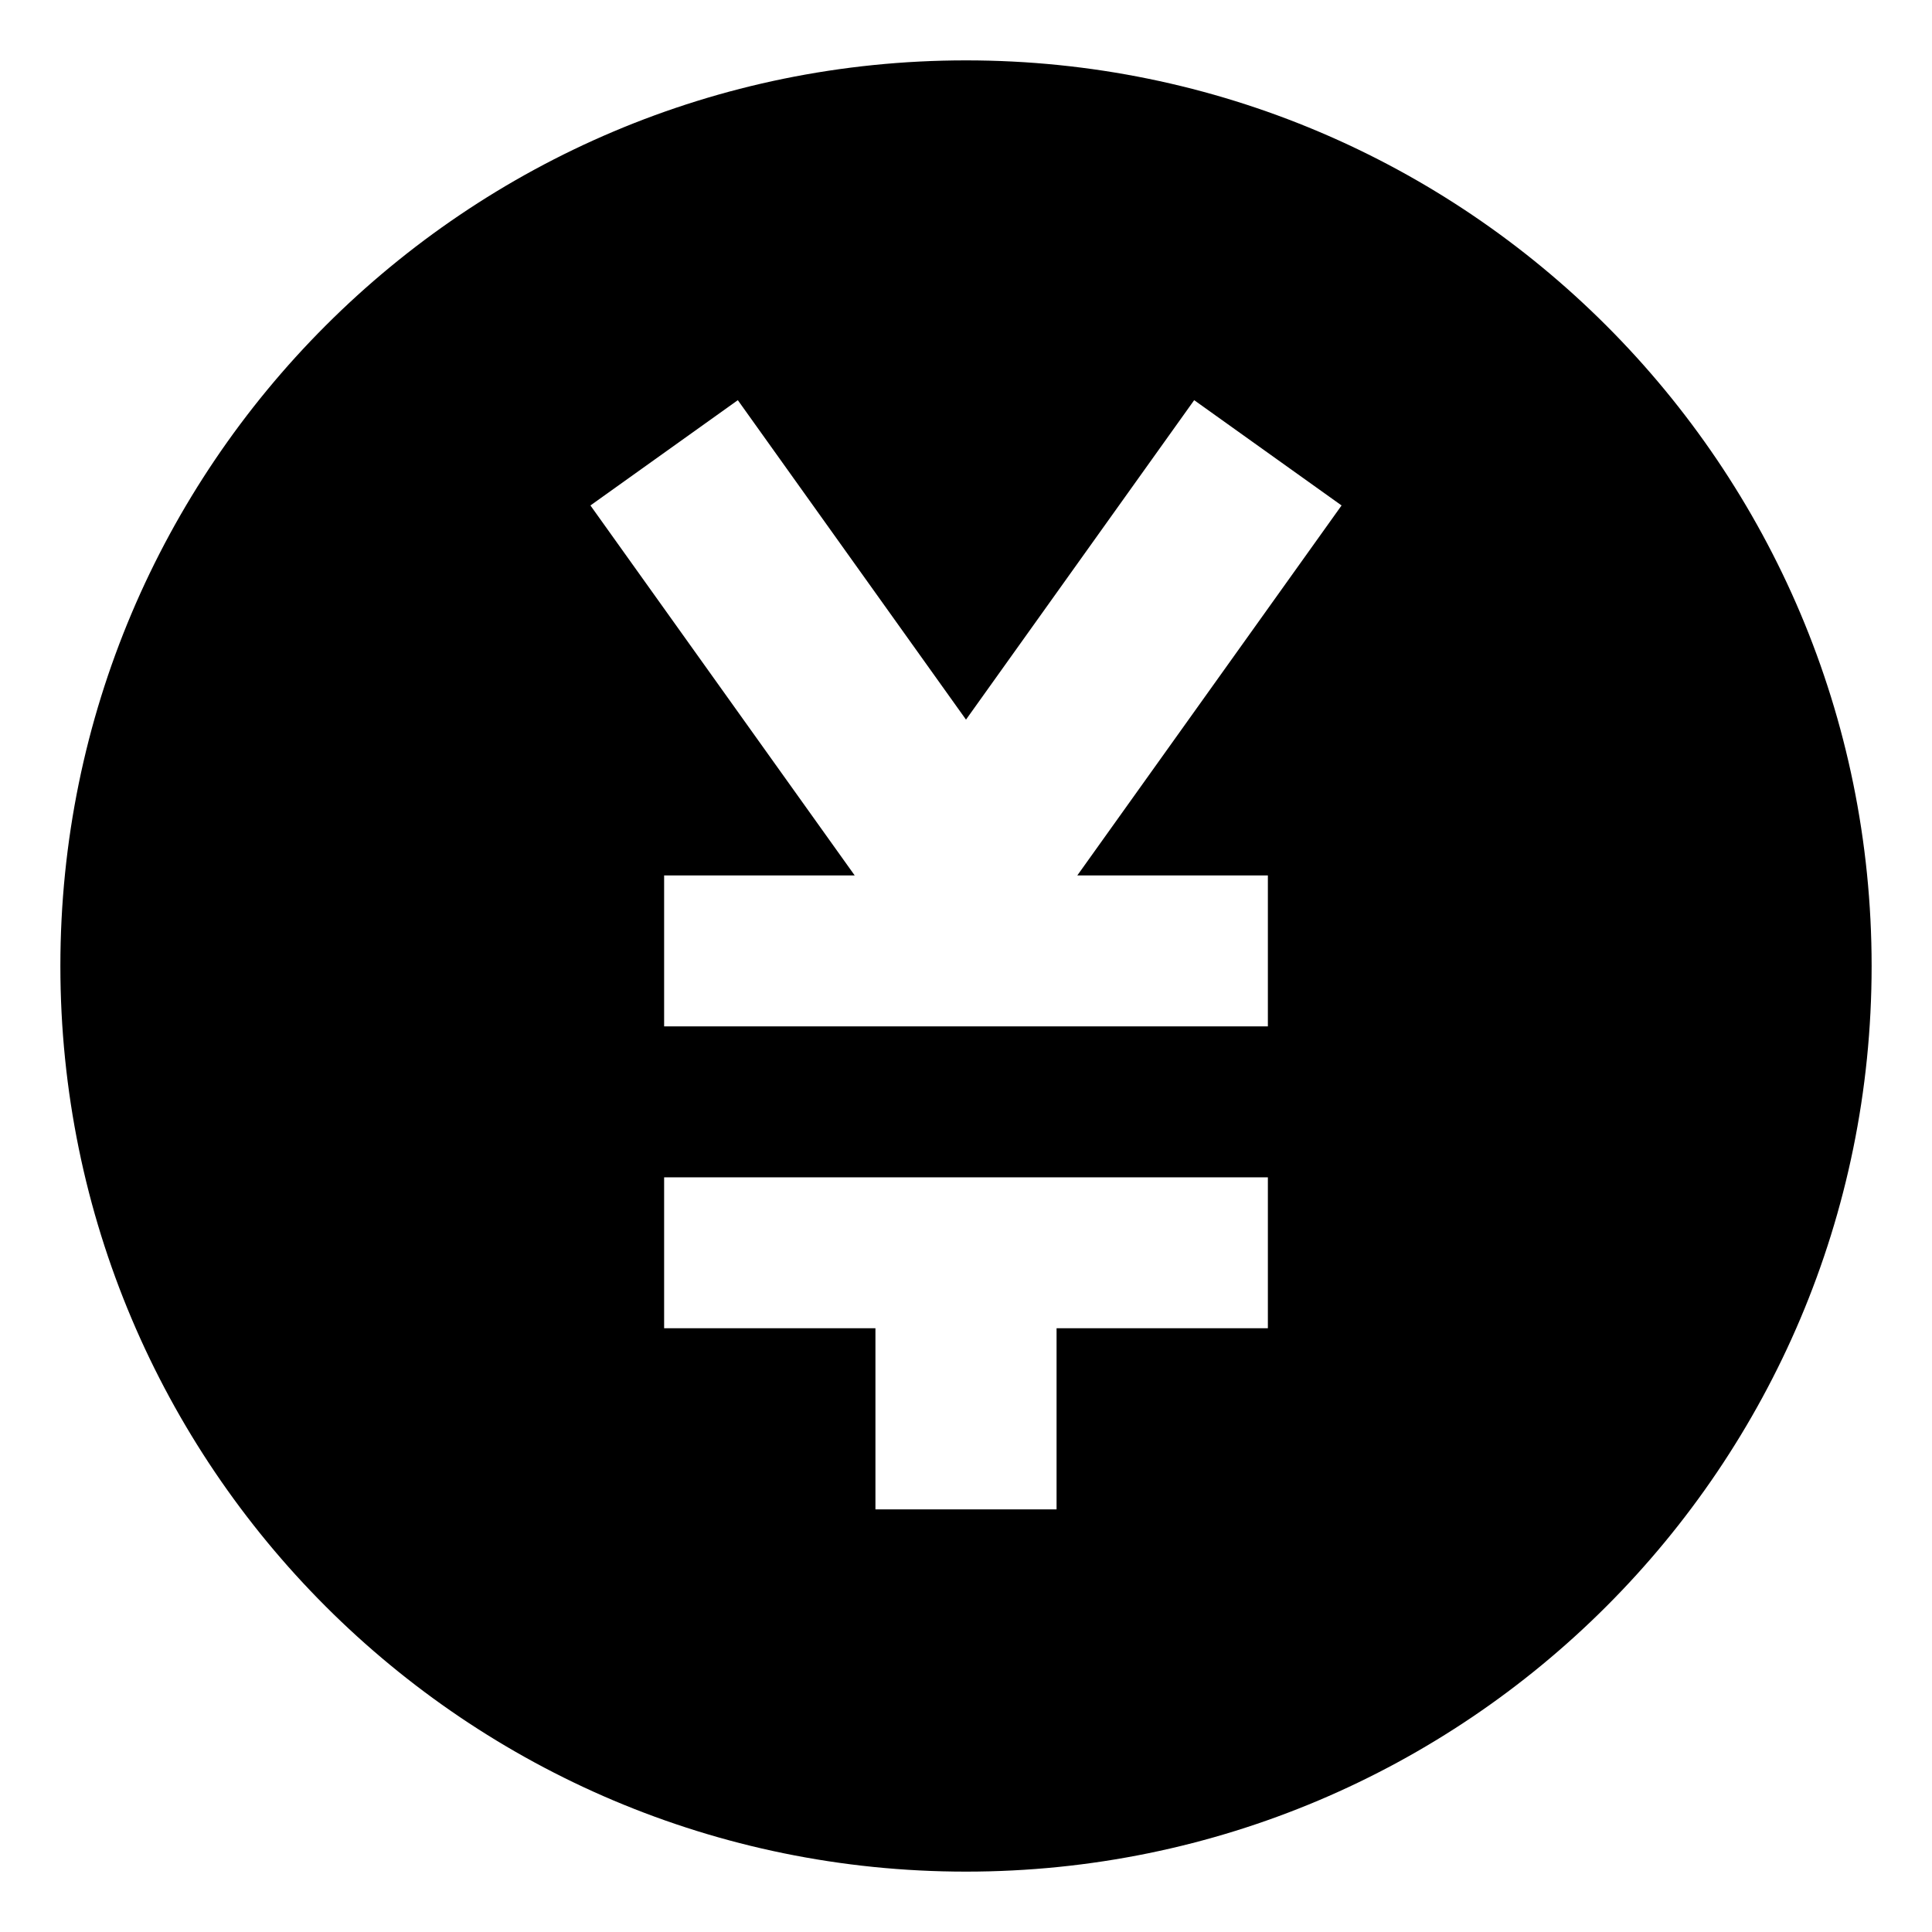 <svg xmlns="http://www.w3.org/2000/svg" viewBox="0 0 512 512">
  <path fill="currentColor" d="M256,16C123.452,16,16,123.452,16,256S123.452,496,256,496,496,388.548,496,256,388.548,16,256,16Zm80,336H280v48H232V352H176V312H336ZM285.494,232H336v40H176V232h50.506L156.47,133.95l39.06-27.9L256,190.709l60.47-84.659,39.06,27.9Z" class="ci-primary"/>
</svg>
